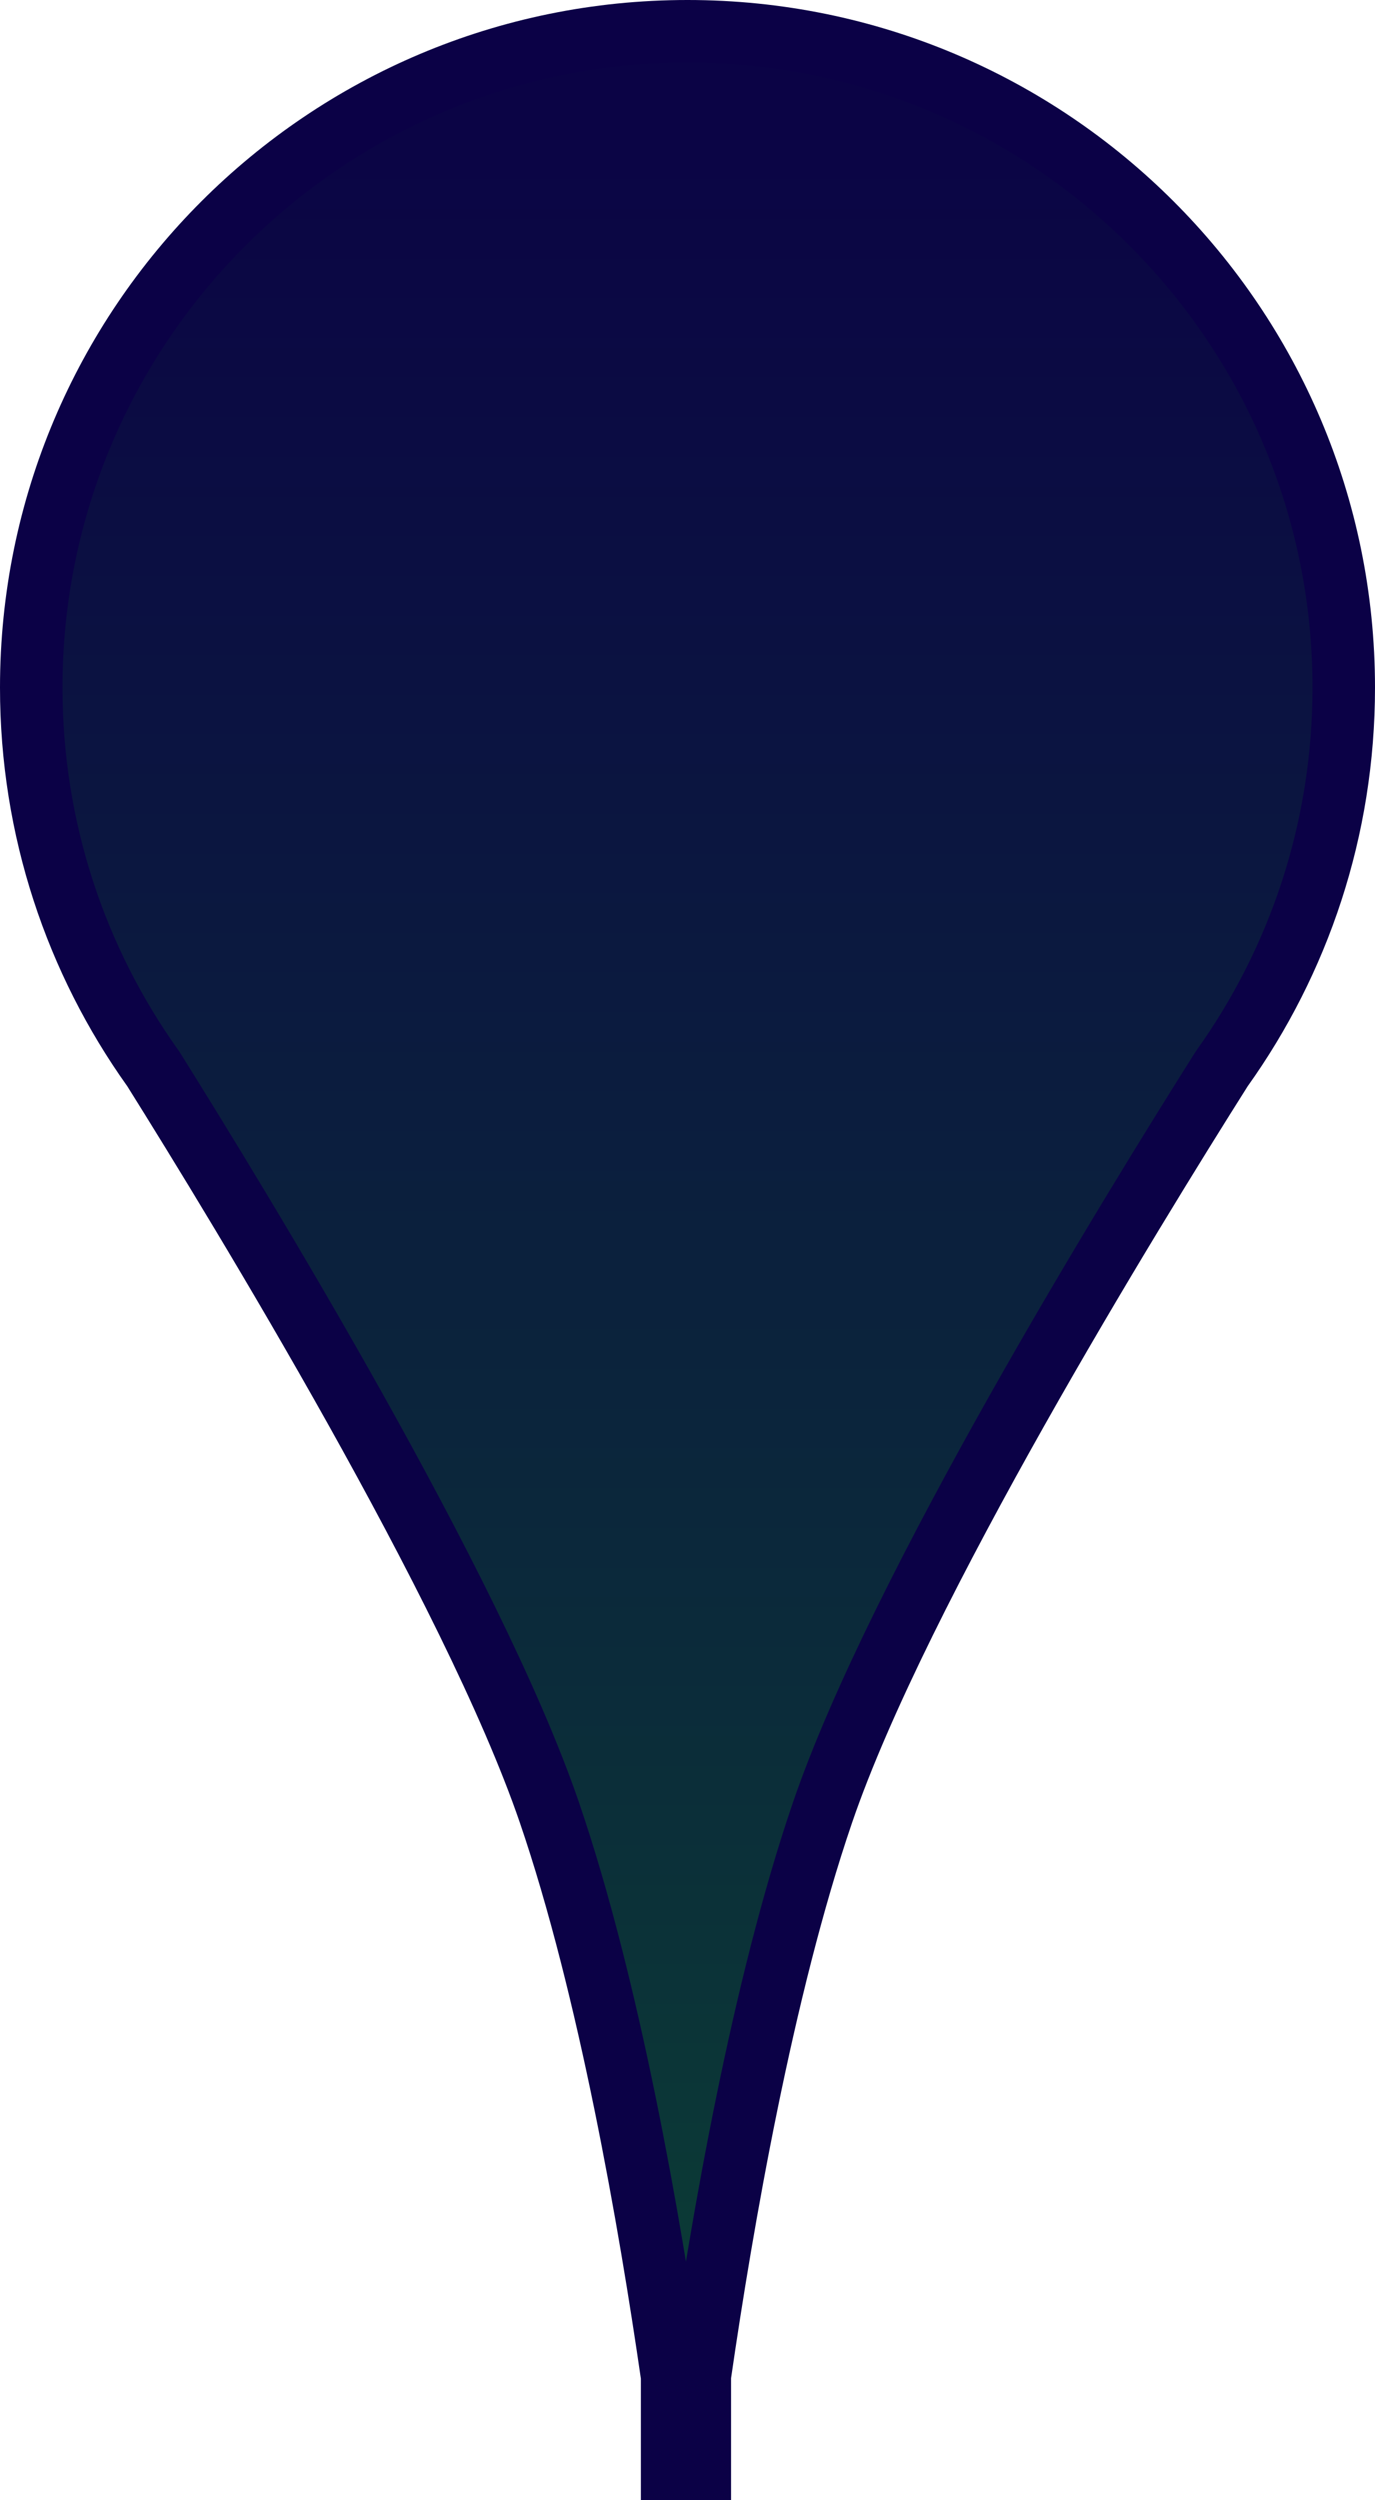 <svg width="22" height="40" viewBox="0 0 22 40" fill="none" xmlns="http://www.w3.org/2000/svg">
<path d="M11.197 38.049V39.5H10.754V38.049V38.013L10.748 37.977C10.403 35.599 9.754 31.814 8.79 28.996C8.172 27.191 6.93 24.768 5.684 22.539C4.432 20.301 3.158 18.227 2.458 17.109L2.45 17.096L2.441 17.084C1.219 15.368 0.5 13.269 0.5 11C0.5 5.201 5.201 0.5 11 0.5C16.799 0.5 21.5 5.201 21.5 11C21.5 13.271 20.78 15.372 19.555 17.089L19.547 17.101L19.539 17.113C18.817 18.256 17.529 20.335 16.27 22.569C15.017 24.793 13.774 27.203 13.161 28.996C12.197 31.814 11.547 35.599 11.202 37.977L11.197 38.013V38.049Z" fill="url(#paint0_linear_12_687)" stroke="#0B0146"/>
<defs>
<linearGradient id="paint0_linear_12_687" x1="0" y1="0" x2="0" y2="40" gradientUnits="userSpaceOnUse">
<stop stop-color="#0B0146"/>
<stop offset="1" stop-color="#0B4034"/>
</linearGradient>
</defs>
</svg>
